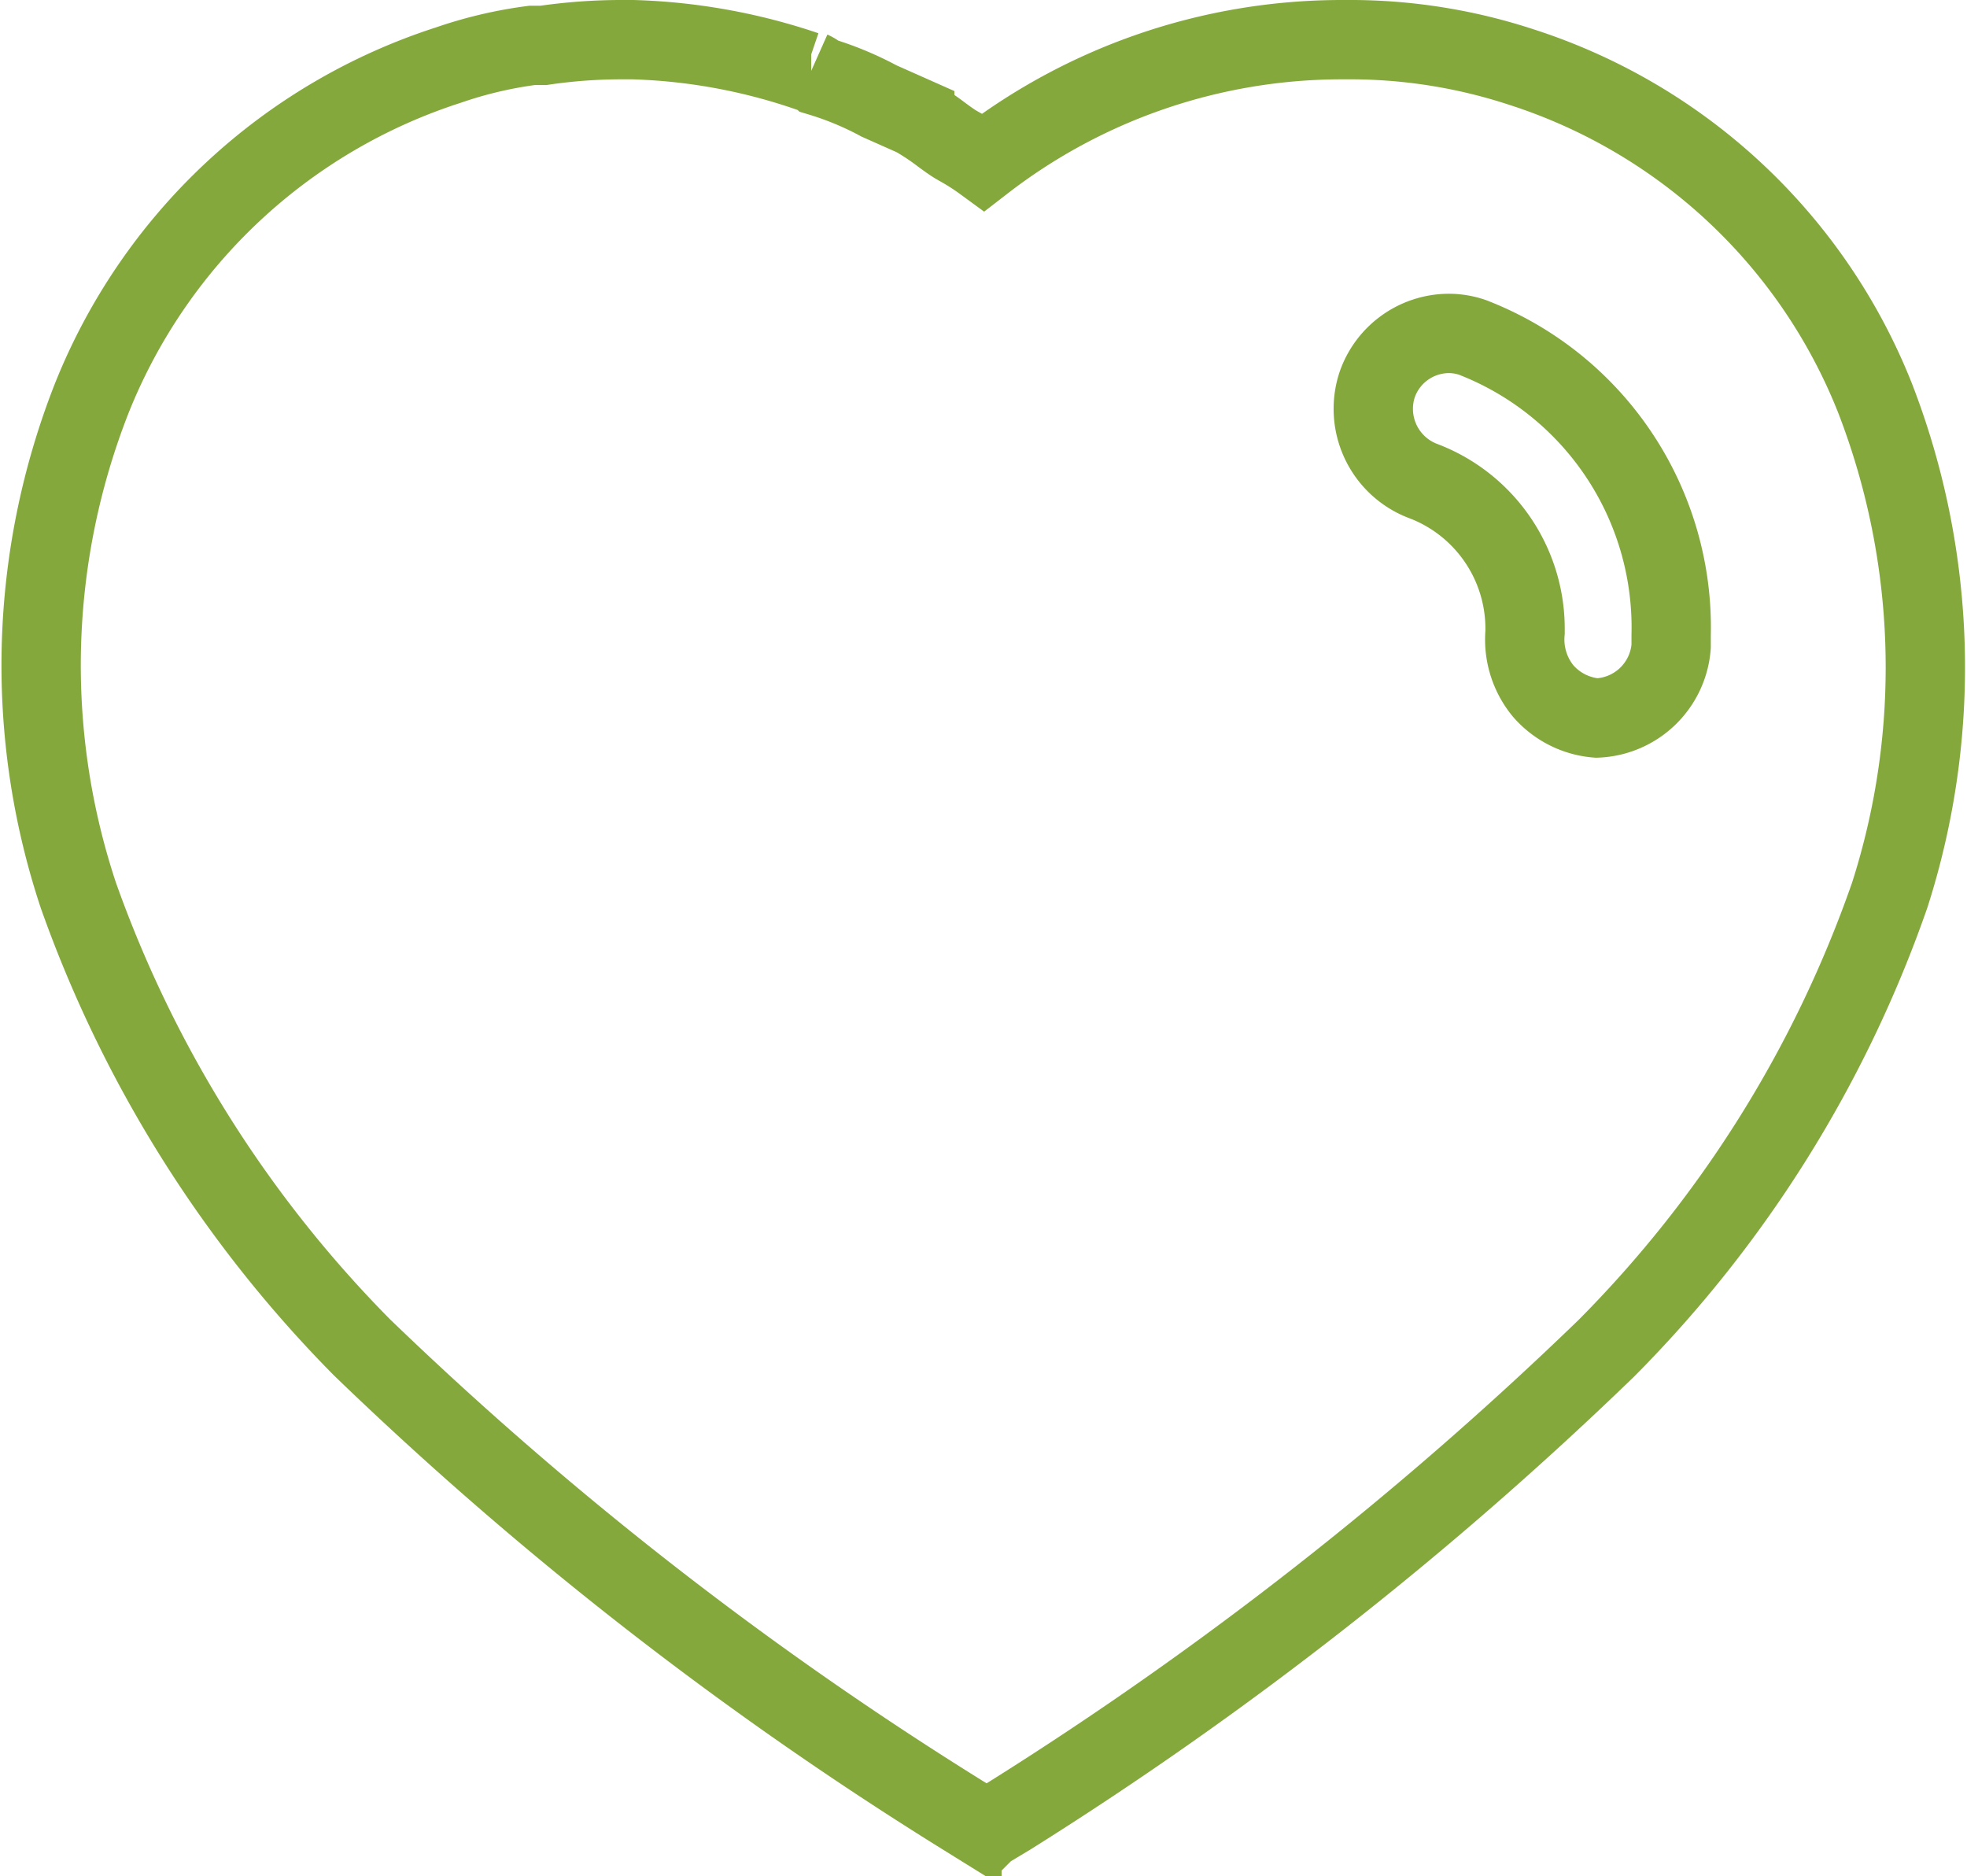 <svg xmlns="http://www.w3.org/2000/svg" width="99.184" height="94.589" viewBox="0 0 99.184 94.589"><defs><style>.a{fill:none;stroke:#85a83d;stroke-width:4px;}</style></defs><g transform="translate(2.077 2)"><path class="a" d="M47.656,90.25l0,0-1.229-.759A181.276,181.276,0,0,1,16.171,65.925a61.716,61.716,0,0,1-14.3-22.794,36.785,36.785,0,0,1,.68-25.056A28.9,28.9,0,0,1,20.54,1.279,21.4,21.4,0,0,1,24.763.287h.569A27.1,27.1,0,0,1,29.325,0h.522a29.763,29.763,0,0,1,8.7,1.569h.282a1.571,1.571,0,0,1,.427.282,16.032,16.032,0,0,1,2.992,1.24l1.8.8a12.477,12.477,0,0,1,1.355.9c.271.2.505.368.688.48l.194.113a11.564,11.564,0,0,1,1.229.785A29.563,29.563,0,0,1,65.594,0H65.8a27.675,27.675,0,0,1,8.836,1.381A28.591,28.591,0,0,1,92.477,18.088a37.6,37.6,0,0,1,.733,25.043A60.712,60.712,0,0,1,78.919,65.977,183.354,183.354,0,0,1,48.844,89.536l-1.186.712ZM70.967,14.81a3.843,3.843,0,0,0-3.6,2.577,3.893,3.893,0,0,0,2.373,4.886,7.962,7.962,0,0,1,5.083,7.46v.145a4.086,4.086,0,0,0,.9,2.945A3.992,3.992,0,0,0,78.436,34.2a3.909,3.909,0,0,0,3.753-3.612v-.564A15.679,15.679,0,0,0,72.169,15.01,3.7,3.7,0,0,0,70.967,14.81Z"/></g></svg>